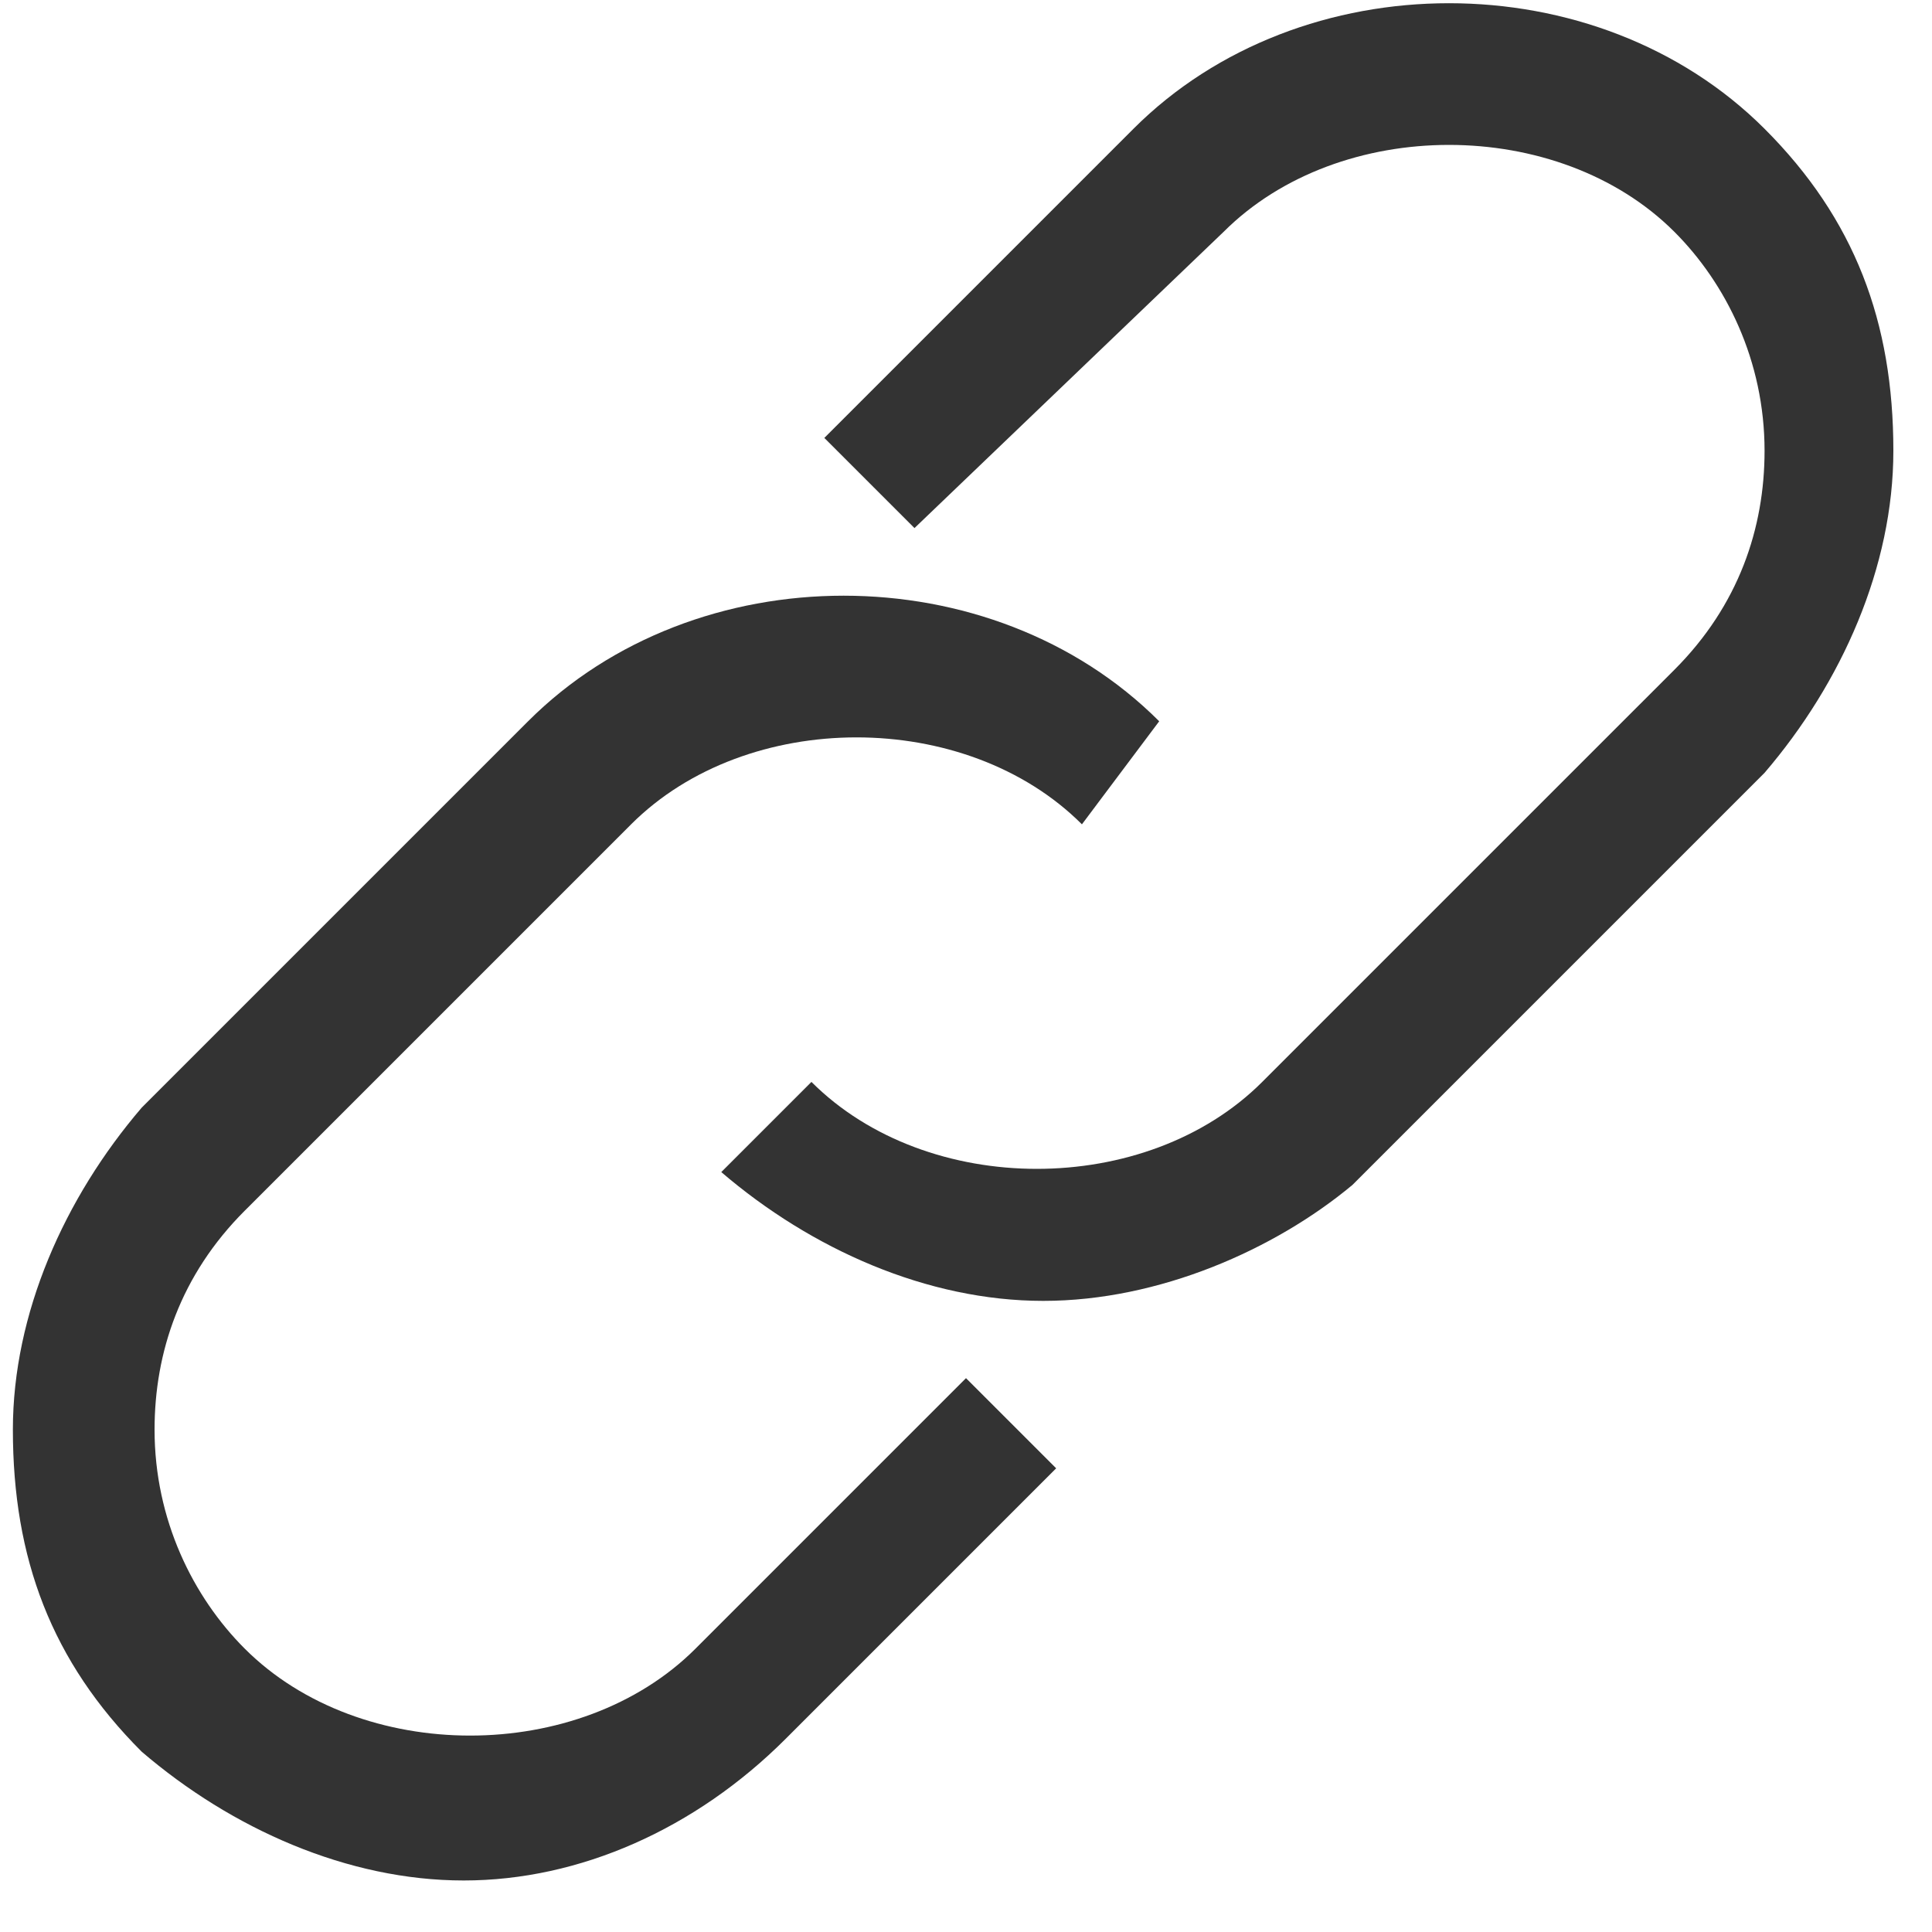 <?xml version="1.0" encoding="UTF-8" standalone="no"?>
<svg
   xmlns:dc="http://purl.org/dc/elements/1.1/"
   xmlns:cc="http://creativecommons.org/ns#"
   xmlns:rdf="http://www.w3.org/1999/02/22-rdf-syntax-ns#"
   xmlns:svg="http://www.w3.org/2000/svg"
   xmlns="http://www.w3.org/2000/svg"
   viewBox="0 0 15 15"
   y="0px"
   x="0px"
   id="Layer_1"
   version="1.1"><defs
     id="defs11" /><path
     style="fill:#333333;fill-opacity:1"
     id="path5"
     d="M8.1,10.1c-0.9,0-1.8-0.4-2.5-1l0.7-0.7c0.9,0.9,2.6,0.9,3.5,0L13,5.2c0.5-0.5,0.7-1.1,0.7-1.7  c0-0.7-0.3-1.3-0.7-1.7c-0.9-0.9-2.6-0.9-3.5,0L7.1,4.1L6.4,3.4L8.8,1c1.3-1.3,3.6-1.3,4.9,0c0.7,0.7,1,1.5,1,2.5  c0,0.9-0.4,1.8-1,2.5l-3.2,3.2C9.9,9.7,9,10.1,8.1,10.1z" /><path
     style="fill:#333333;fill-opacity:1"
     id="path7"
     d="M3.6,14.6c-0.9,0-1.8-0.4-2.5-1c-0.7-0.7-1-1.5-1-2.5c0-0.9,0.4-1.8,1-2.5l3-3c1.3-1.3,3.6-1.3,4.9,0L8.4,6.4  c-0.9-0.9-2.6-0.9-3.5,0l-3,3c-0.5,0.5-0.7,1.1-0.7,1.7c0,0.7,0.3,1.3,0.7,1.7c0.9,0.9,2.6,0.9,3.5,0l2.1-2.1l0.7,0.7l-2.1,2.1  C5.4,14.2,4.5,14.6,3.6,14.6z" /></svg>